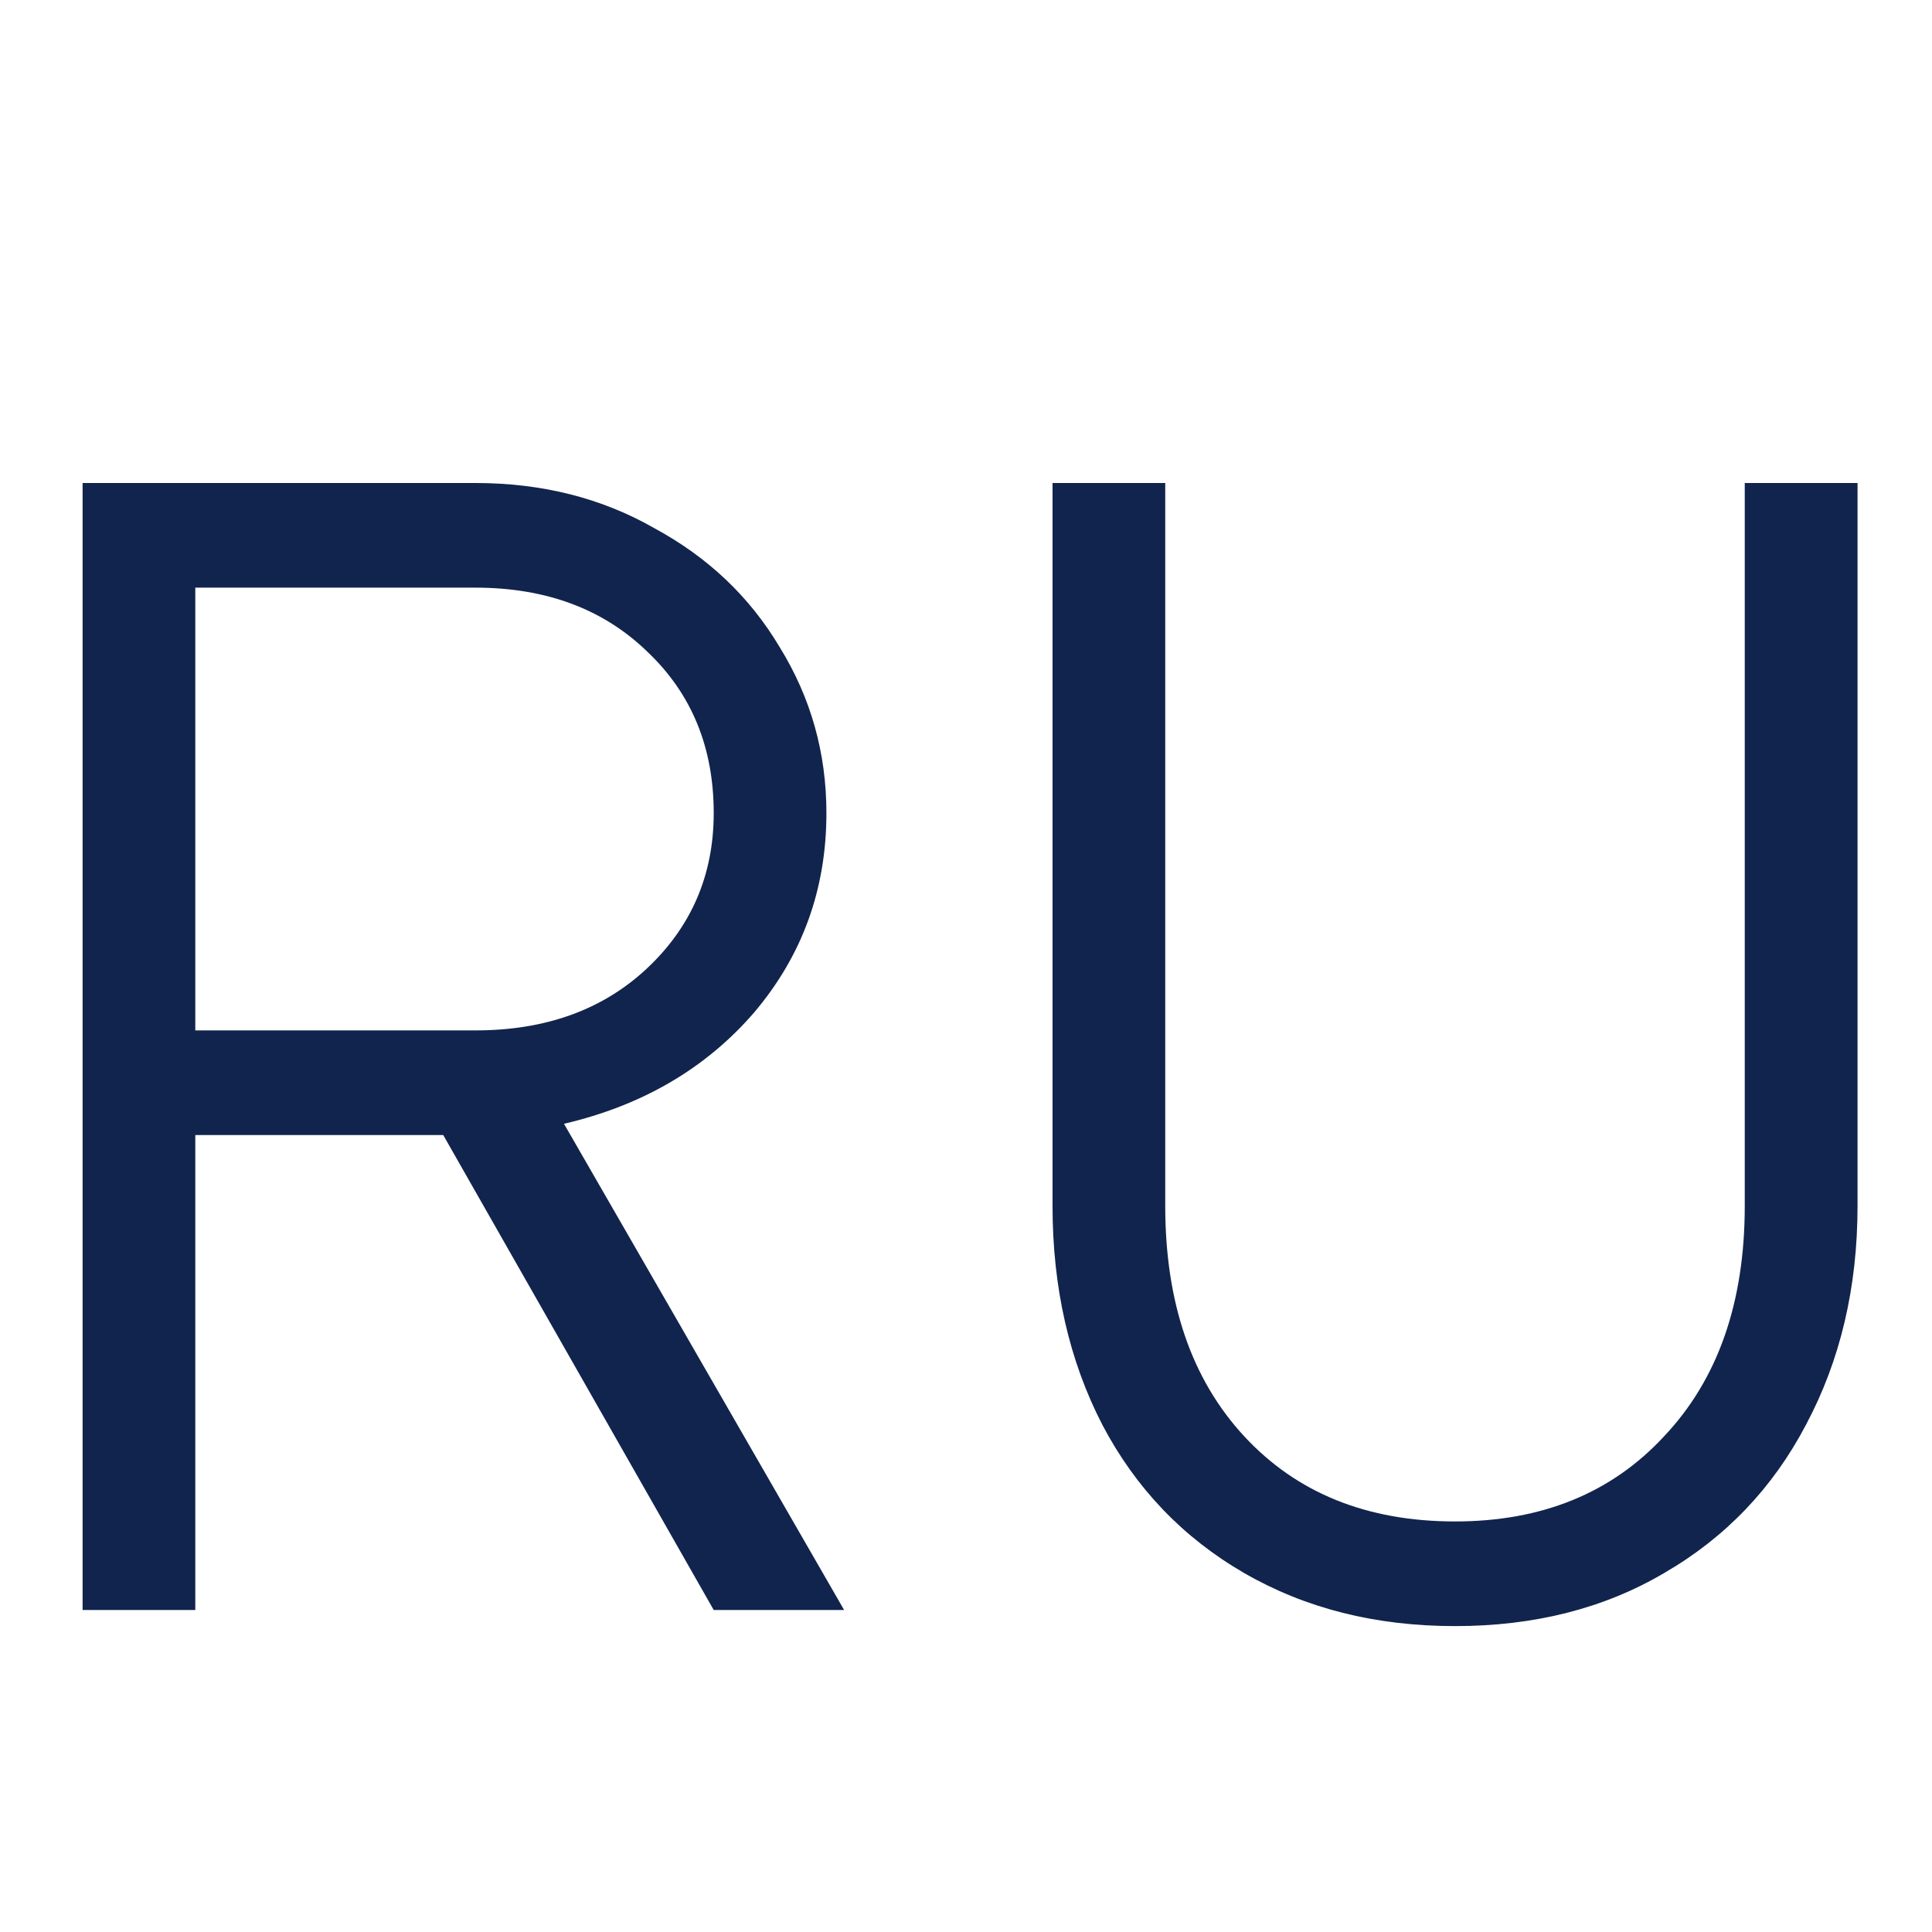 <svg width="24" height="24" viewBox="0 0 24 24" fill="none" xmlns="http://www.w3.org/2000/svg">
<path d="M8.866 20L5.506 14.1H2.426V20H1.026V6H5.906C6.733 6 7.473 6.187 8.126 6.56C8.793 6.92 9.313 7.413 9.686 8.04C10.073 8.667 10.266 9.353 10.266 10.1C10.266 11.047 9.966 11.873 9.366 12.58C8.766 13.273 7.979 13.733 7.006 13.96L10.486 20H8.866ZM2.426 7.3V12.8H5.906C6.773 12.8 7.479 12.547 8.026 12.04C8.586 11.52 8.866 10.873 8.866 10.1C8.866 9.287 8.593 8.62 8.046 8.1C7.499 7.567 6.786 7.3 5.906 7.3H2.426ZM18.075 20.2C17.088 20.2 16.215 19.98 15.454 19.54C14.694 19.1 14.108 18.487 13.694 17.7C13.281 16.9 13.075 15.993 13.075 14.98V6H14.475V14.98C14.475 16.18 14.801 17.133 15.454 17.84C16.108 18.547 16.981 18.9 18.075 18.9C19.154 18.9 20.021 18.547 20.674 17.84C21.341 17.133 21.674 16.18 21.674 14.98V6H23.075V14.98C23.075 15.993 22.861 16.9 22.434 17.7C22.021 18.487 21.434 19.1 20.674 19.54C19.928 19.98 19.061 20.2 18.075 20.2Z" fill="#11244D"/>
</svg>
